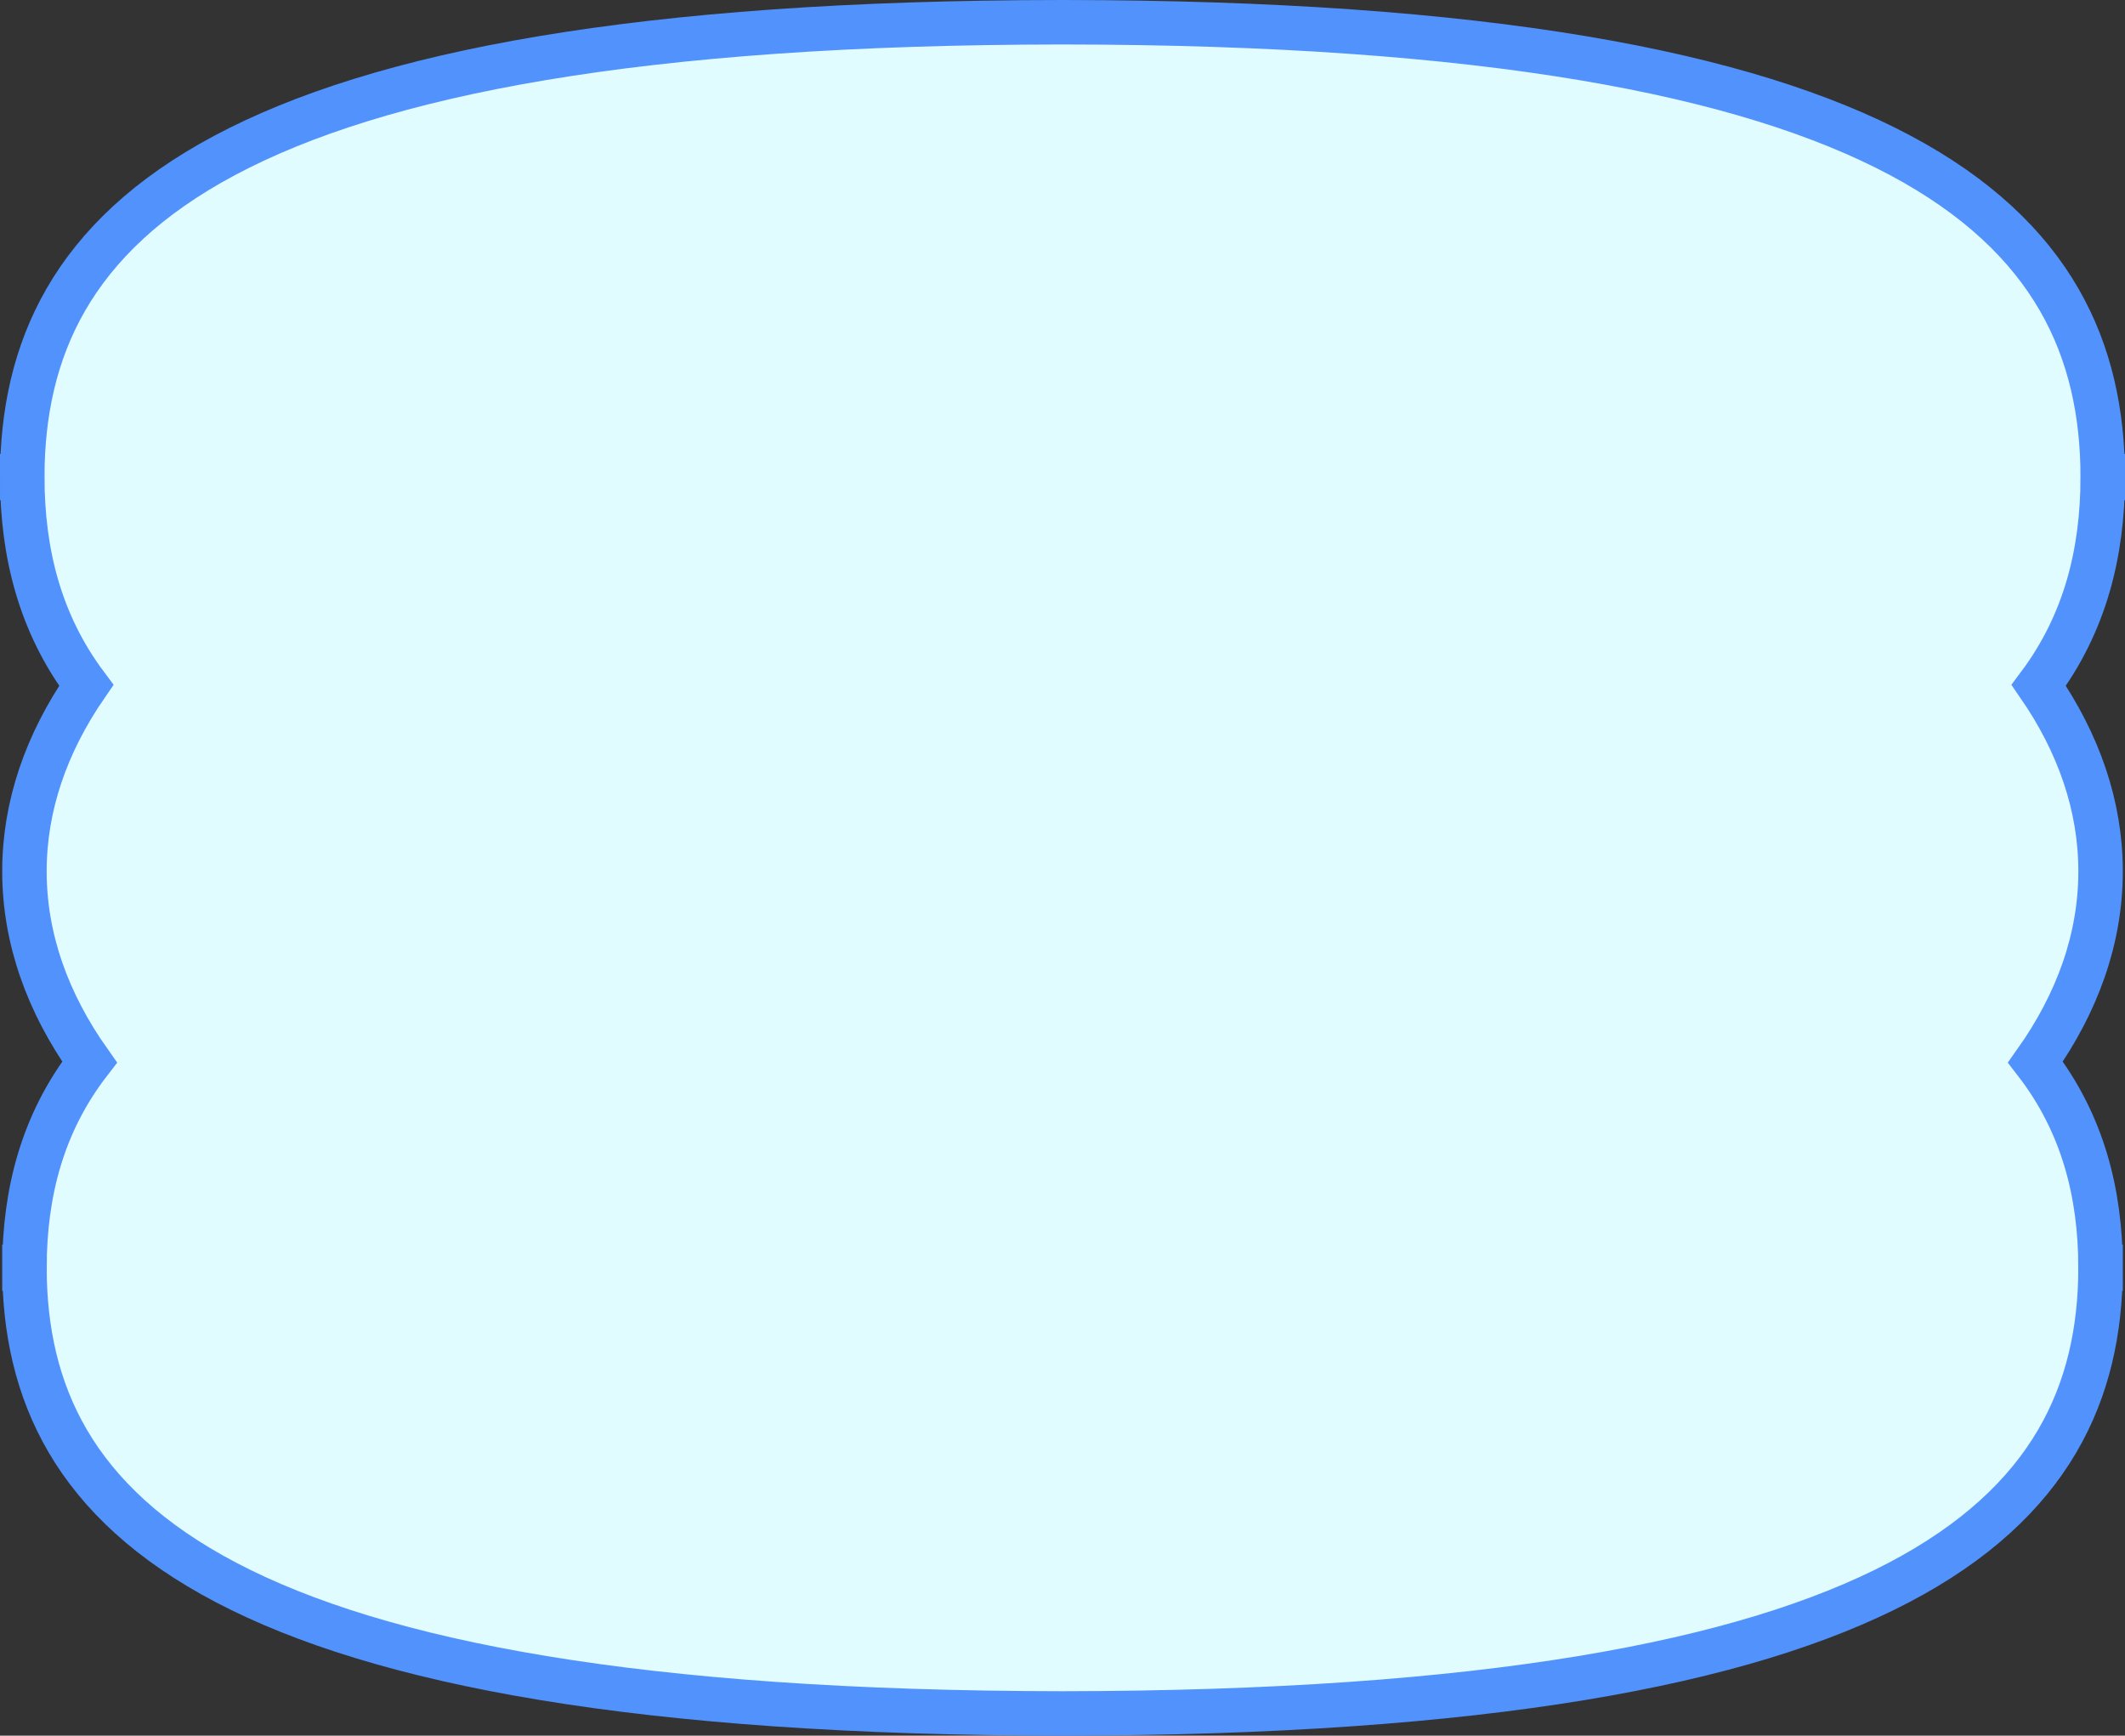 <?xml version="1.0" encoding="utf-8"?>
<!-- Generator: Adobe Illustrator 16.0.0, SVG Export Plug-In . SVG Version: 6.00 Build 0)  -->
<!DOCTYPE svg PUBLIC "-//W3C//DTD SVG 1.1//EN" "http://www.w3.org/Graphics/SVG/1.1/DTD/svg11.dtd">
<svg version="1.1" id="Layer_1" xmlns="http://www.w3.org/2000/svg" xmlns:xlink="http://www.w3.org/1999/xlink" x="0px" y="0px"
	 width="860.188px" height="702.475px" viewBox="0 0 860.188 702.475" enable-background="new 0 0 860.188 702.475"
	 xml:space="preserve">
<rect x="0" y="0" width="860.188" height="702.475" fill="#333333" stroke="none"/>
<path fill="#E0FCFF" stroke="#5292FC" stroke-width="18" stroke-miterlimit="10" d="M851.188,192.701h-0.005
	C850.818,91.32,773.497,9.231,430.094,9l0,0c0,0,0,0,0,0l0,0l0,0C86.69,9.231,9.368,91.32,9.005,192.701H9v0.001
	c0,0.13,0.003,0.26,0.003,0.39c0,0.11-0.002,0.22-0.002,0.33l0,0h0.004c0.108,30.252,7.071,58.783,25.909,83.94
	c-16.191,23.494-25.023,48.842-25.023,75.276c0,27.16,9.324,53.173,26.368,77.207c-19.179,24.801-26.255,52.976-26.364,82.865H9.891
	c0,0.106,0.002,0.212,0.002,0.318c0,0.129-0.002,0.258-0.002,0.385v0.001h0.005c0.361,99.284,77.553,179.696,420.199,180.062l0,0
	l0,0c0,0,0,0,0,0l0,0c342.647-0.365,419.834-80.777,420.202-180.062h0.004v-0.001c0-0.128-0.002-0.256-0.002-0.385
	c0-0.106,0.002-0.213,0.002-0.32h-0.004c-0.111-29.888-7.189-58.063-26.366-82.863c17.043-24.033,26.37-50.047,26.37-77.207
	c0-26.434-8.834-51.782-25.025-75.276c18.838-25.157,25.801-53.688,25.909-83.94h0.005l0,0c0-0.109-0.002-0.22-0.002-0.33
	C851.187,192.962,851.188,192.832,851.188,192.701L851.188,192.701z"/>
</svg>
